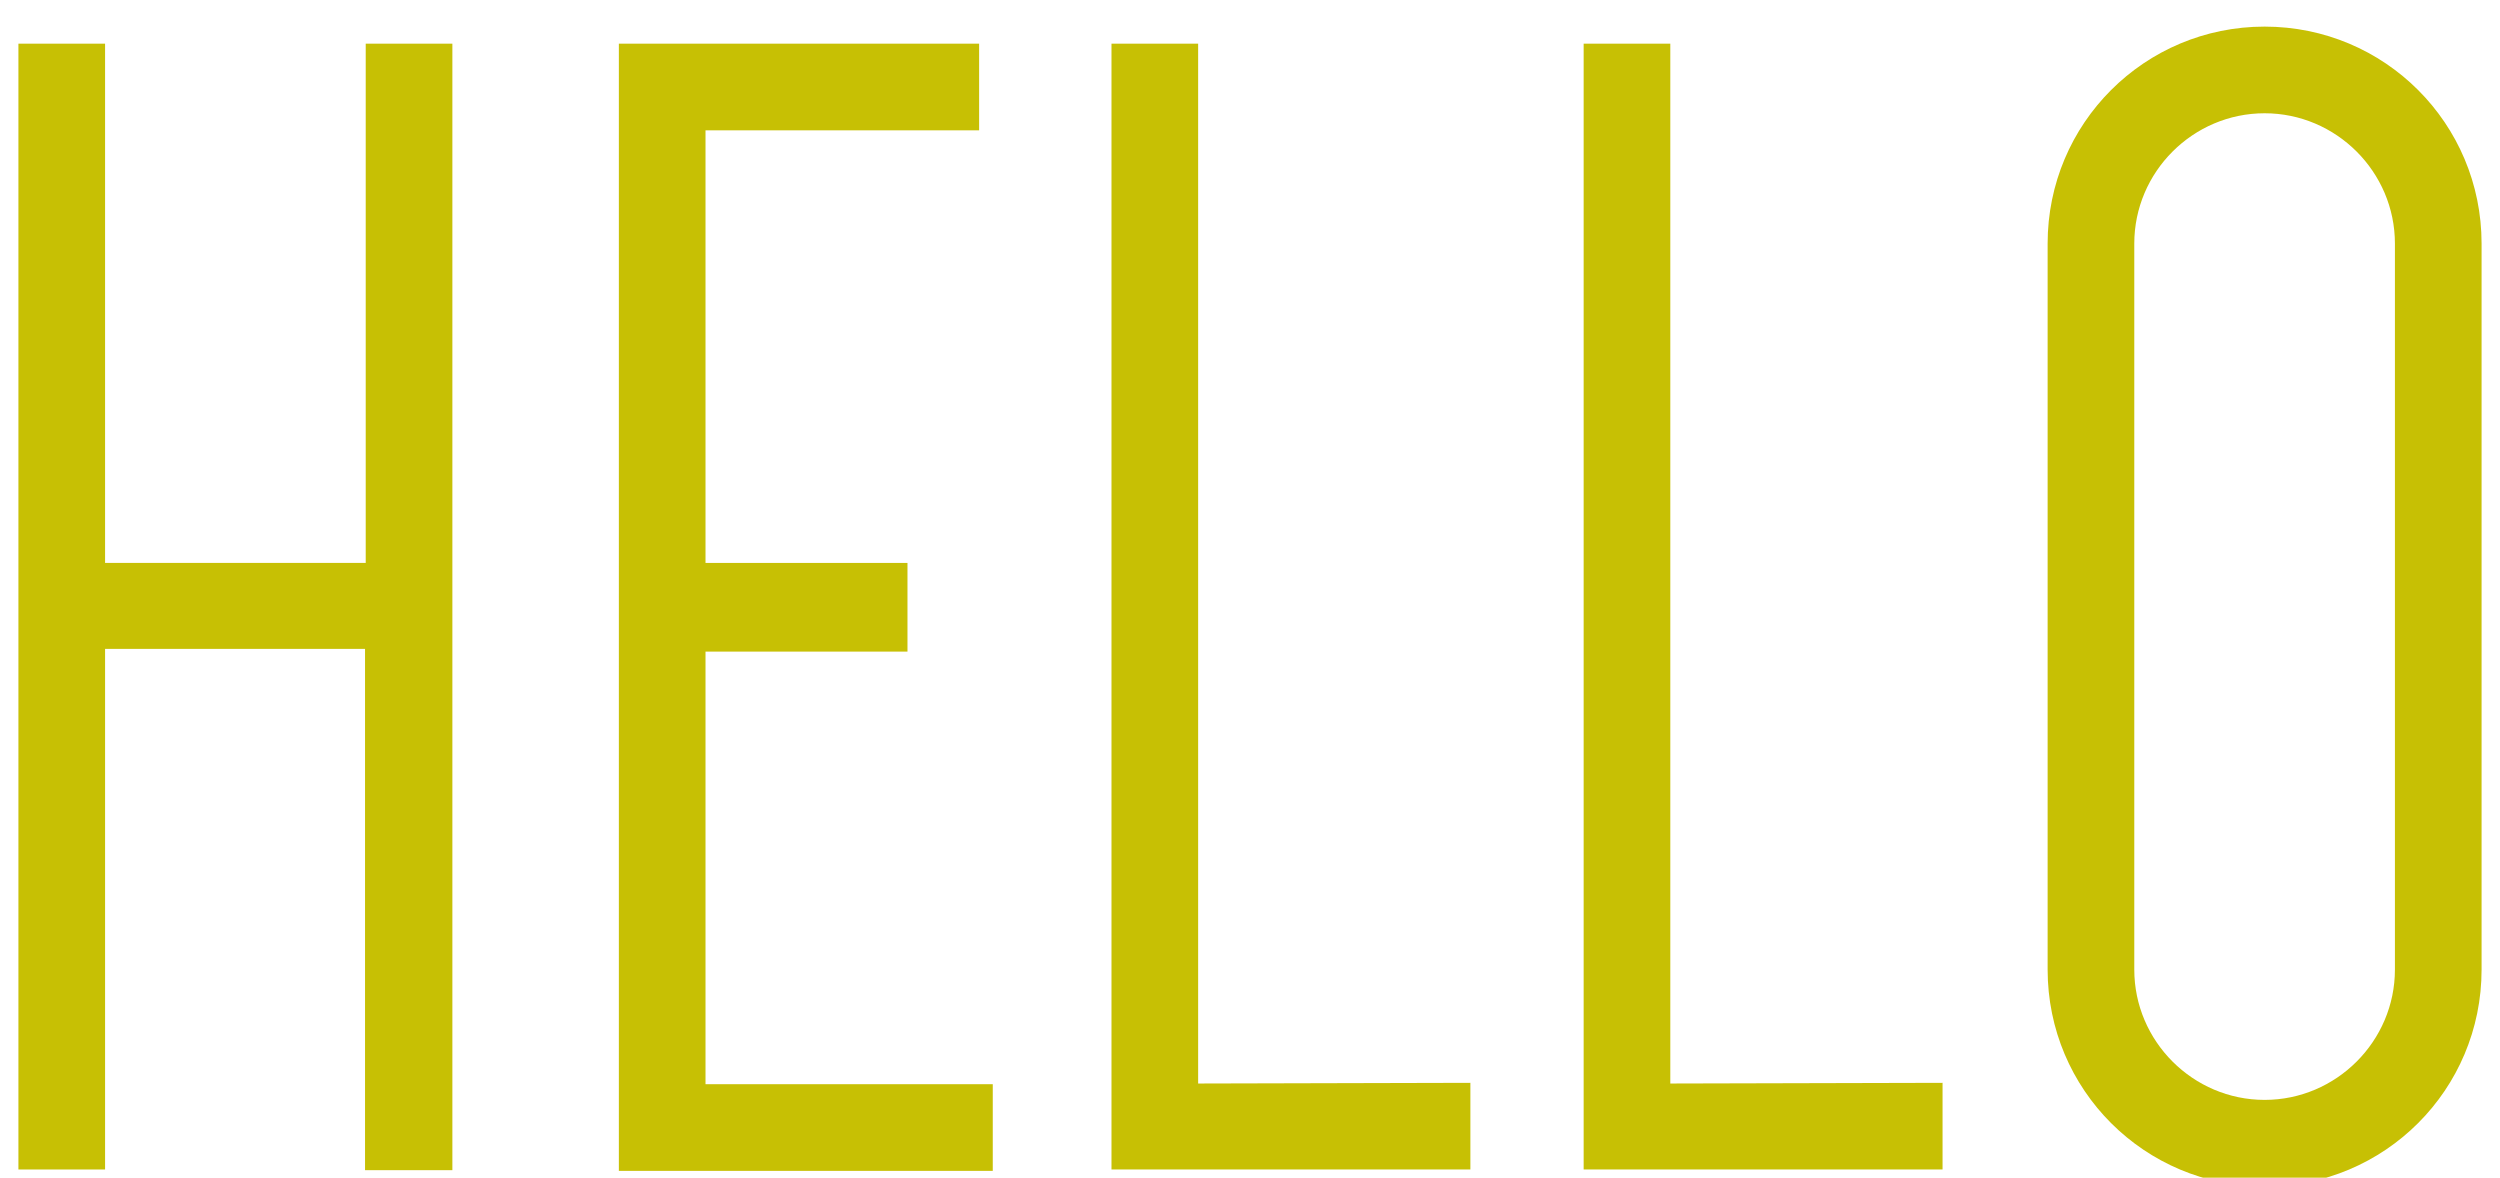 <?xml version="1.0" encoding="utf-8"?>
<!-- Generator: Adobe Illustrator 22.0.0, SVG Export Plug-In . SVG Version: 6.00 Build 0)  -->
<svg version="1.1" id="Layer_1" xmlns="http://www.w3.org/2000/svg" xmlns:xlink="http://www.w3.org/1999/xlink" x="0px" y="0px"
	 viewBox="0 0 366.4 172.6" style="enable-background:new 0 0 366.4 172.6;" xml:space="preserve">
<style type="text/css">
	.st0{fill:#C7C004;}
</style>
<g>
	<g>
		<path class="st0" d="M66.3,6.4v165.1H53.5V95.1H15.4v76.3H2.7V6.4h12.7v76.1h38.2V6.4H66.3z"/>
		<path class="st0" d="M103.4,19.1v63.4H133v13h-29.6v63.4h42.1v12.7H90.7V6.4h52.8v12.7H103.4z"/>
		<path class="st0" d="M215.5,158.7v12.7h-52.6V6.4h12.7v152.4L215.5,158.7L215.5,158.7z"/>
		<path class="st0" d="M284.7,158.7v12.7h-52.6V6.4h12.7v152.4L284.7,158.7L284.7,158.7z"/>
		<path class="st0" d="M300.1,35.7c0-17.6,14.2-31.8,31.8-31.8c17.6,0,31.8,14.2,31.8,31.8v106.4c0,17.6-14.2,31.8-31.8,31.8
			c-17.6,0-31.8-14.2-31.8-31.8V35.7z M312.8,142.1c0,10.5,8.6,19.1,19.1,19.1s19.1-8.6,19.1-19.1V35.7c0-10.5-8.6-19.1-19.1-19.1
			s-19.1,8.6-19.1,19.1V142.1z"/>
	</g>
</g>
</svg>
